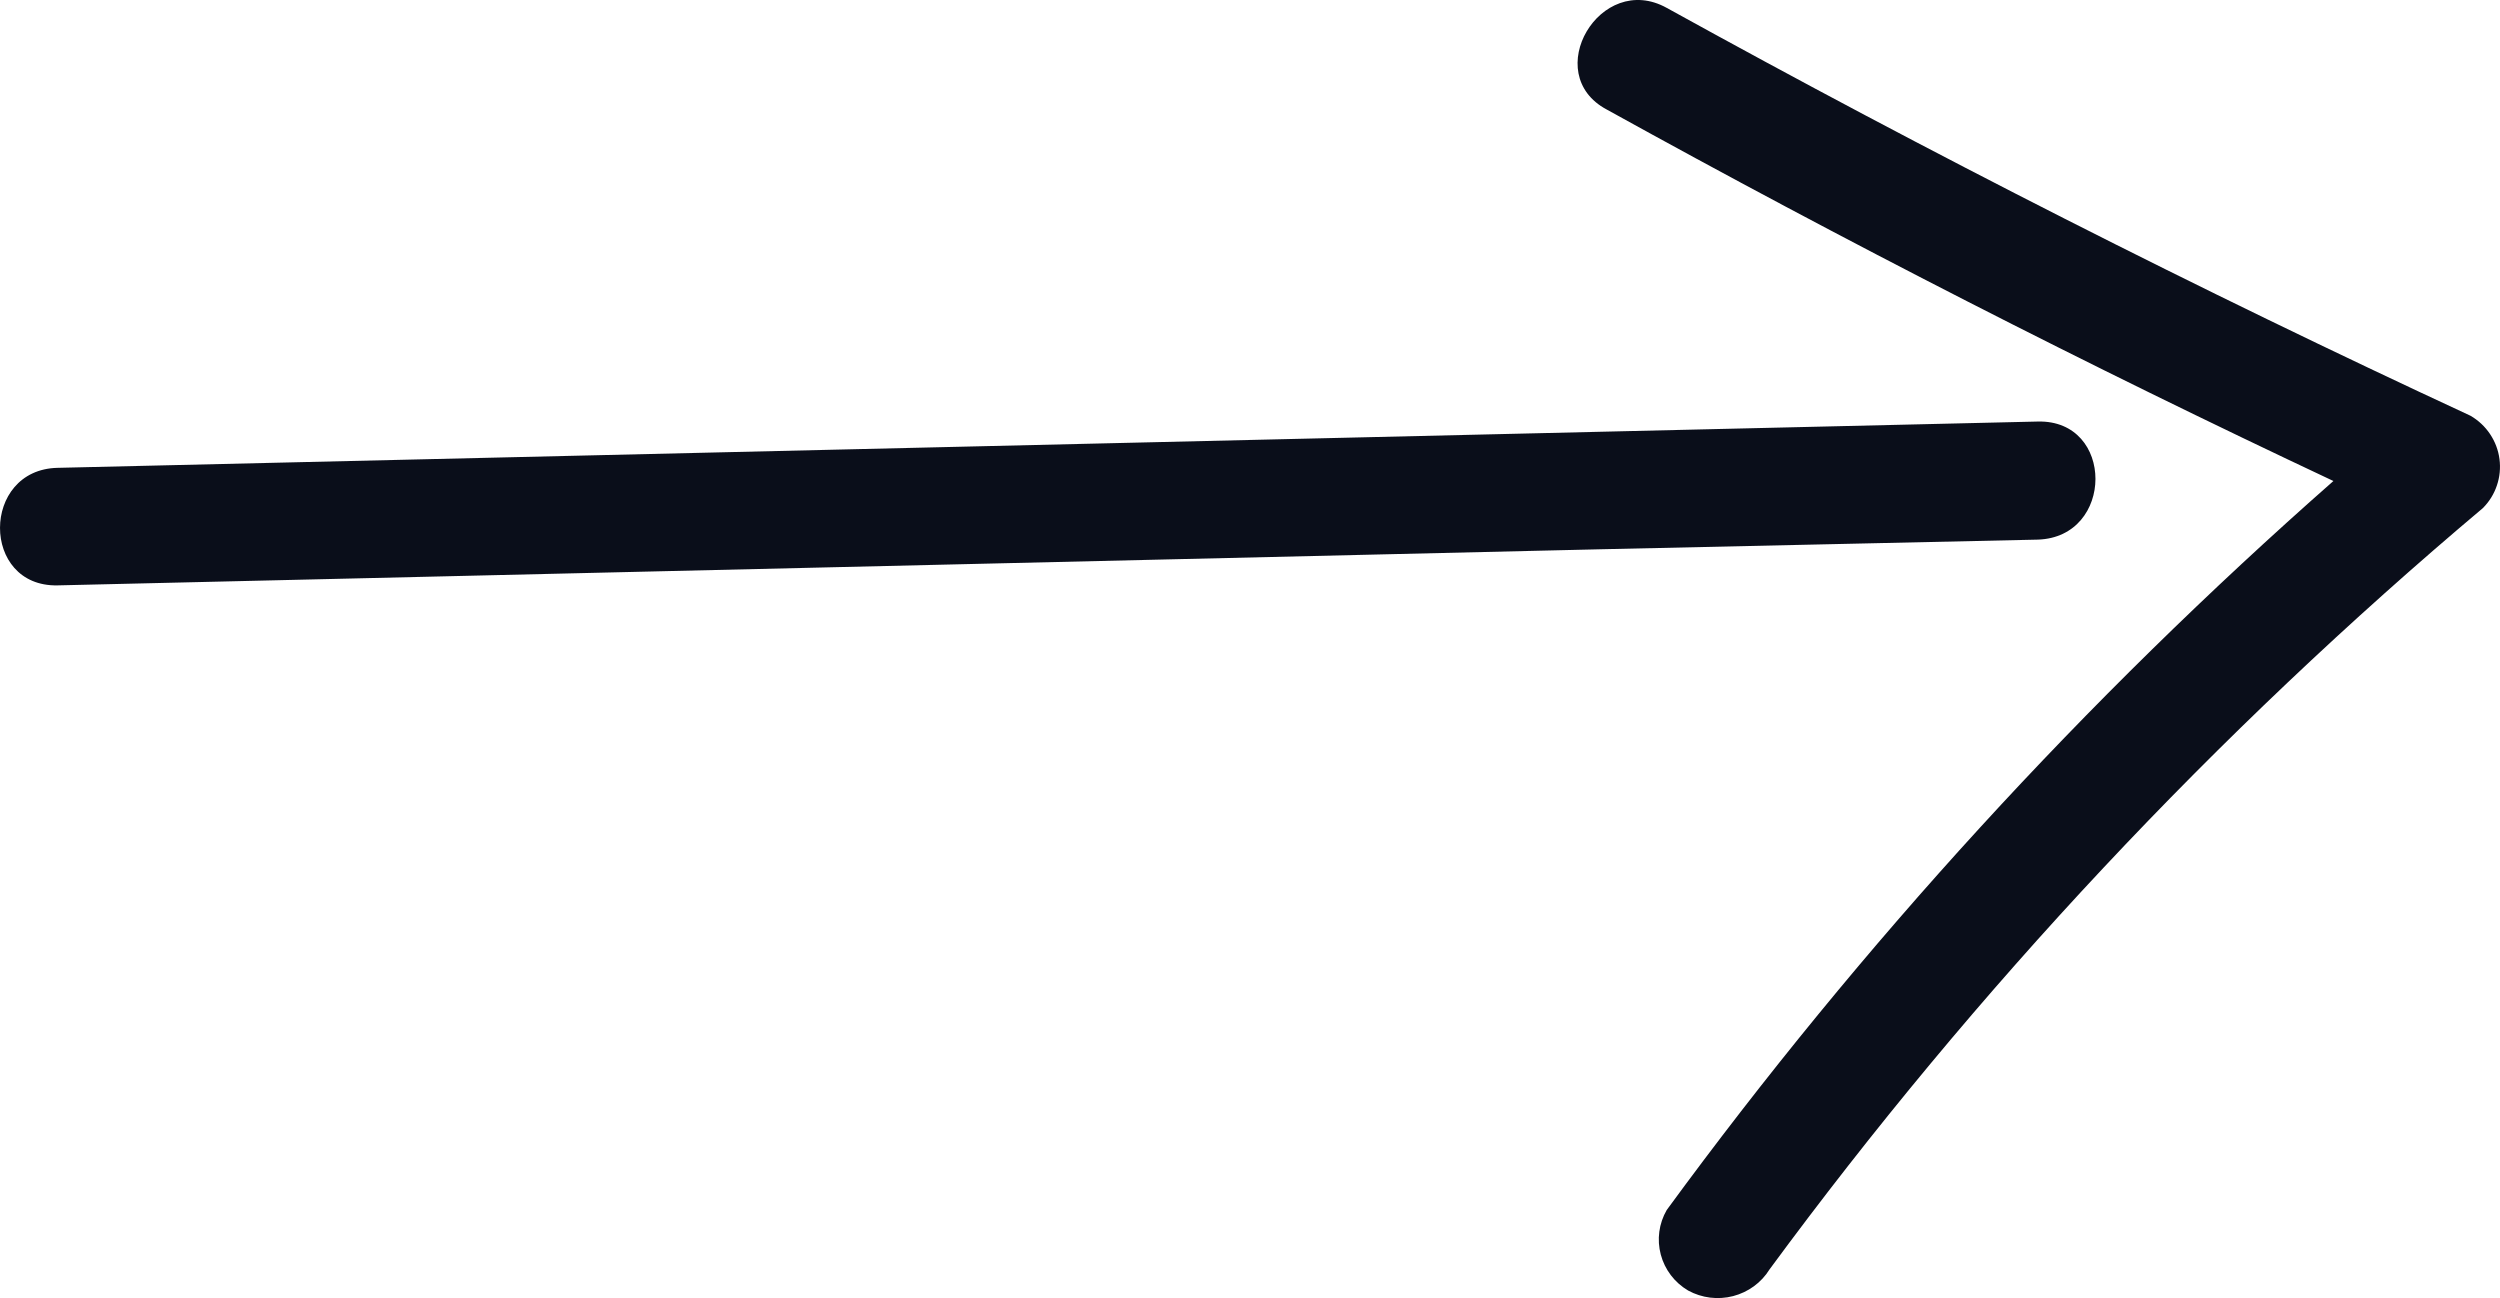 <svg width="52" height="27" viewBox="0 0 52 27" fill="none" xmlns="http://www.w3.org/2000/svg">
<path d="M42.387 8.768L1.198 9.731C-0.396 9.766 -0.402 12.21 1.198 12.176L33.328 11.424L42.387 11.224C43.982 11.173 43.988 8.729 42.387 8.768ZM51.389 8.649C45.715 6.016 40.142 3.188 34.668 0.164C33.282 -0.605 32.028 1.537 33.42 2.278C38.377 5.021 43.416 7.597 48.535 10.005C43.369 14.549 38.719 19.633 34.668 25.168C34.505 25.449 34.461 25.782 34.544 26.095C34.627 26.408 34.831 26.677 35.113 26.843C35.398 26.999 35.733 27.041 36.049 26.959C36.364 26.877 36.636 26.679 36.806 26.404C41.1 20.567 46.081 15.251 51.643 10.569C51.776 10.436 51.876 10.275 51.935 10.098C51.995 9.921 52.014 9.733 51.989 9.548C51.965 9.363 51.898 9.186 51.794 9.03C51.69 8.874 51.551 8.744 51.389 8.649Z" fill="#0A0E1A"/>
</svg>
